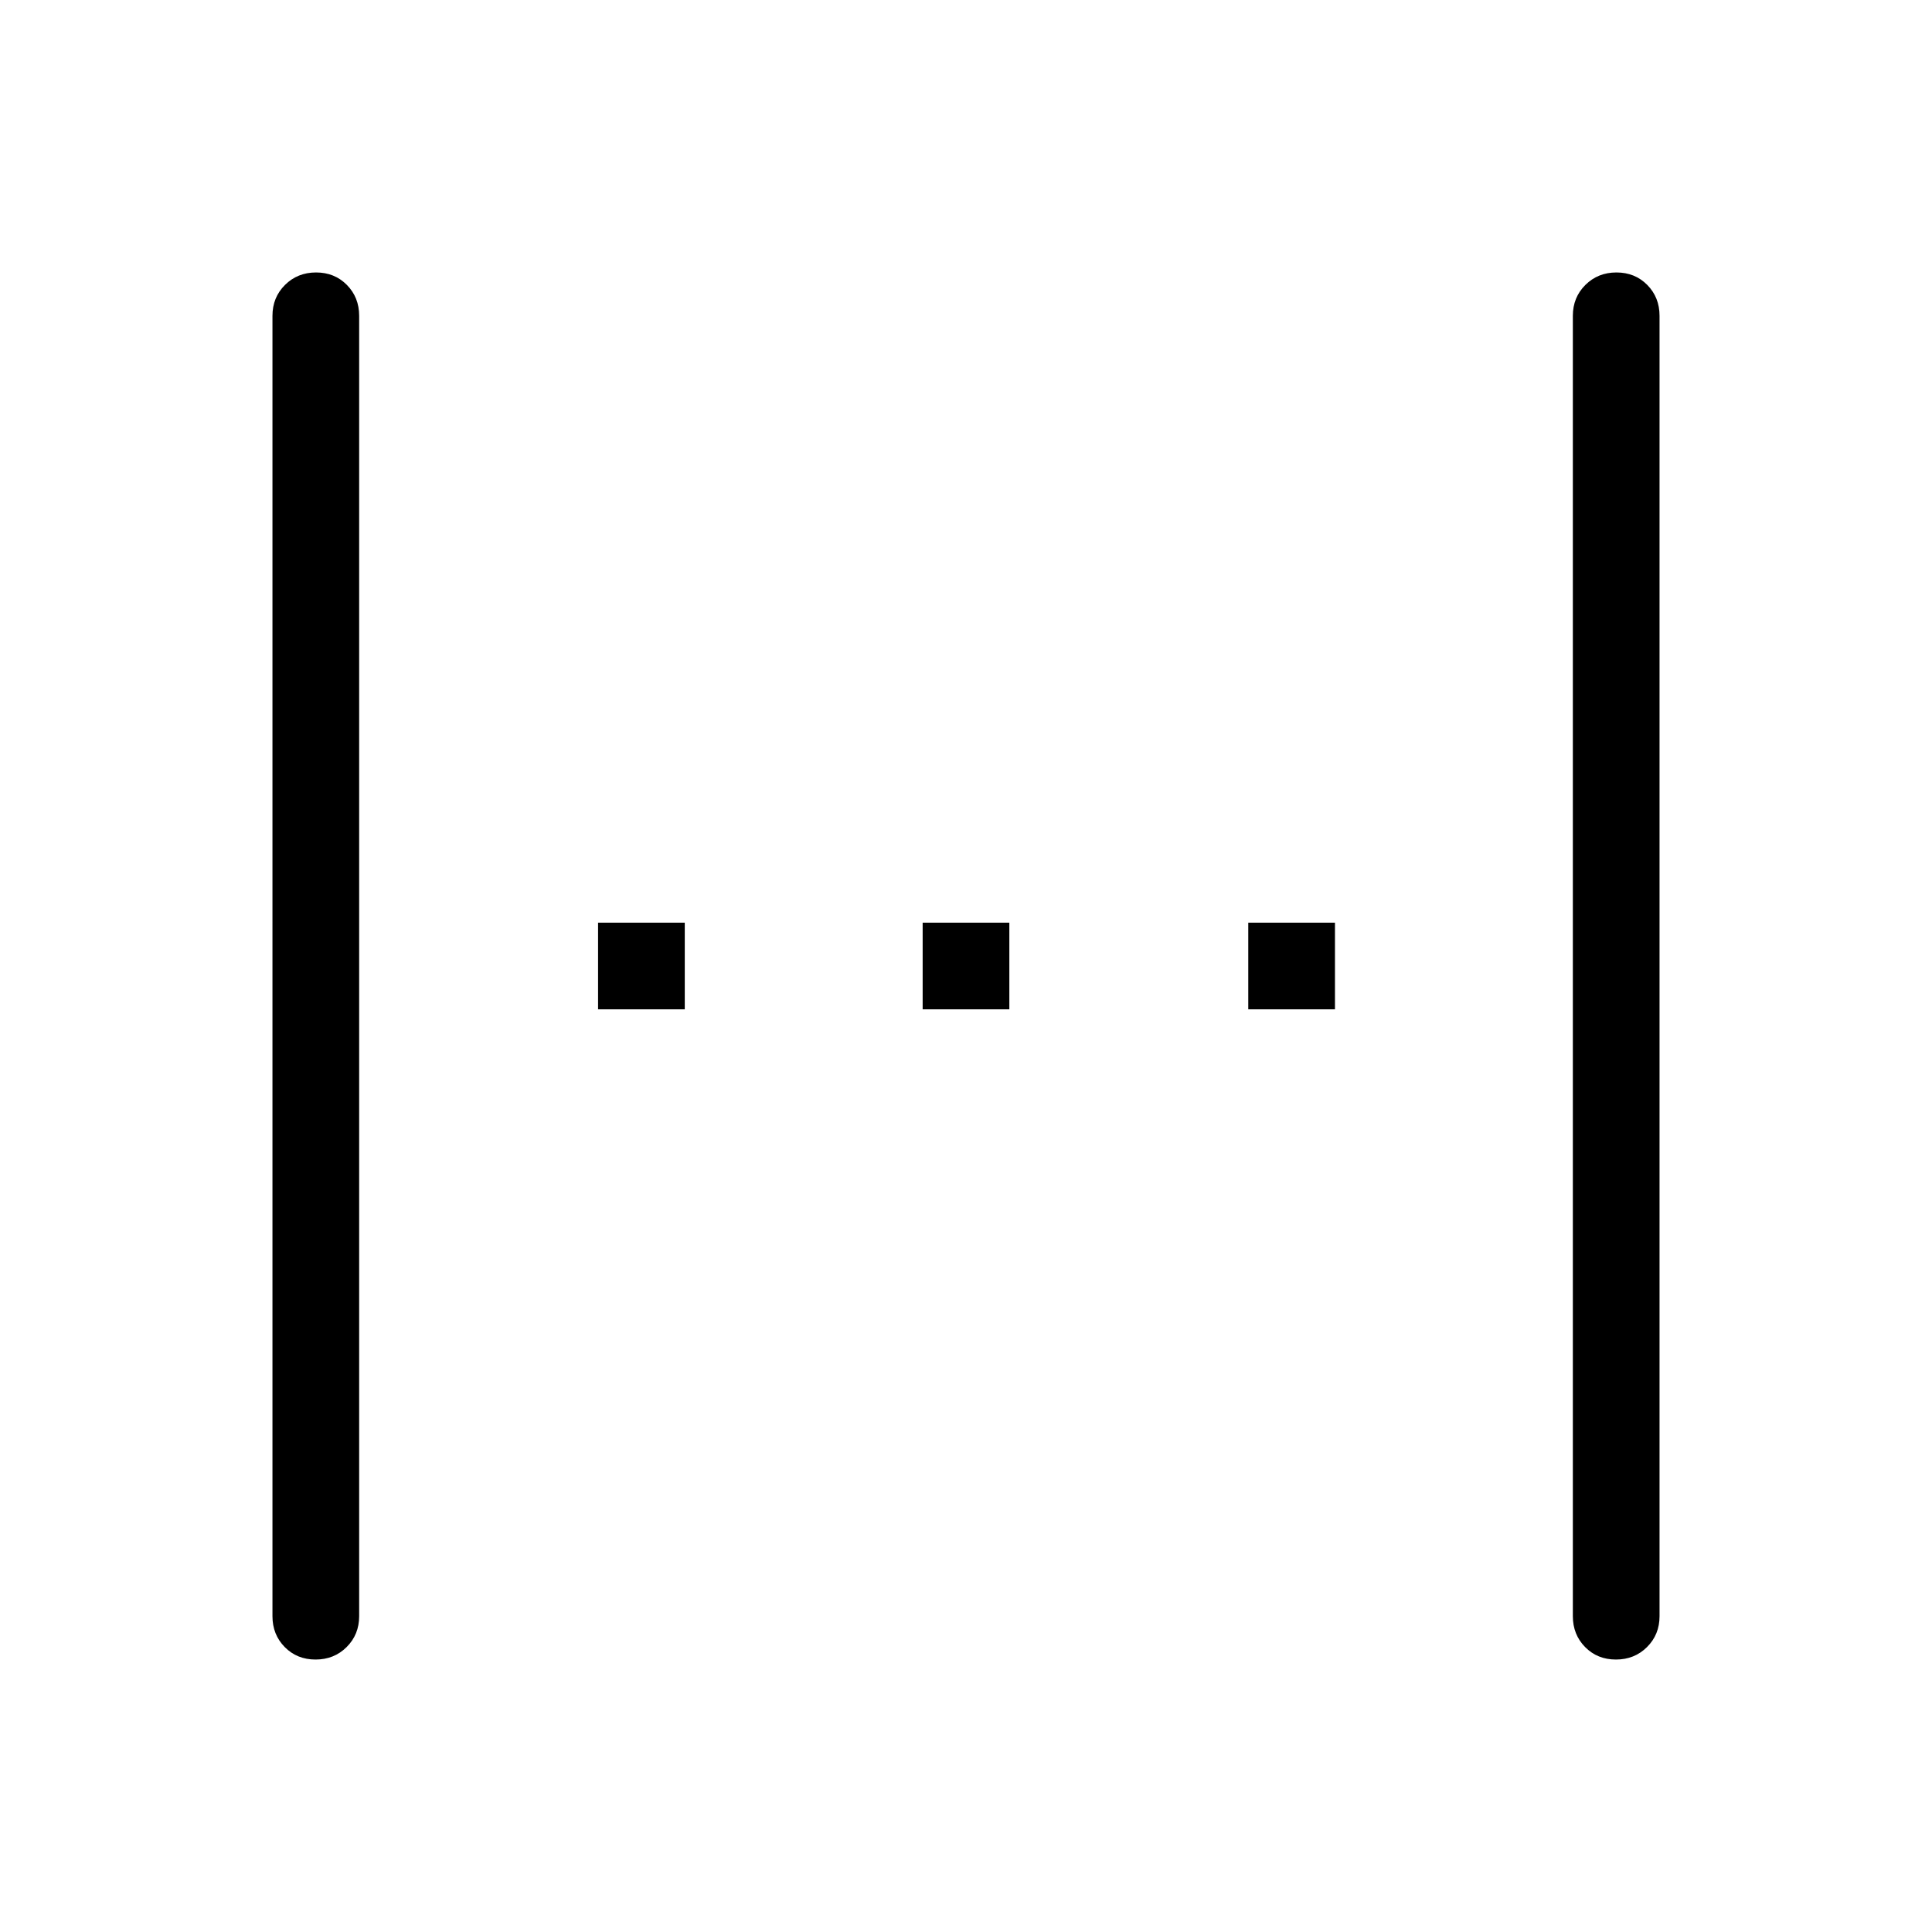 <svg xmlns="http://www.w3.org/2000/svg" height="40" viewBox="0 96 960 960" width="40"><path d="M156.797 920.615q-9.207 0-15.31-6.192-6.102-6.192-6.102-15.346V252.923q0-9.154 6.228-15.346 6.229-6.192 15.436-6.192t15.31 6.192q6.102 6.192 6.102 15.346v646.154q0 9.154-6.228 15.346-6.229 6.192-15.436 6.192Zm140.382-323.077v-43.076h43.077v43.076h-43.077Zm161.283 0v-43.076h43.076v43.076h-43.076Zm161.794 0v-43.076h43.077v43.076h-43.077Zm182.695 323.077q-9.207 0-15.31-6.192-6.102-6.192-6.102-15.346V252.923q0-9.154 6.228-15.346 6.229-6.192 15.436-6.192t15.31 6.192q6.102 6.192 6.102 15.346v646.154q0 9.154-6.228 15.346-6.229 6.192-15.436 6.192Z"/></svg>